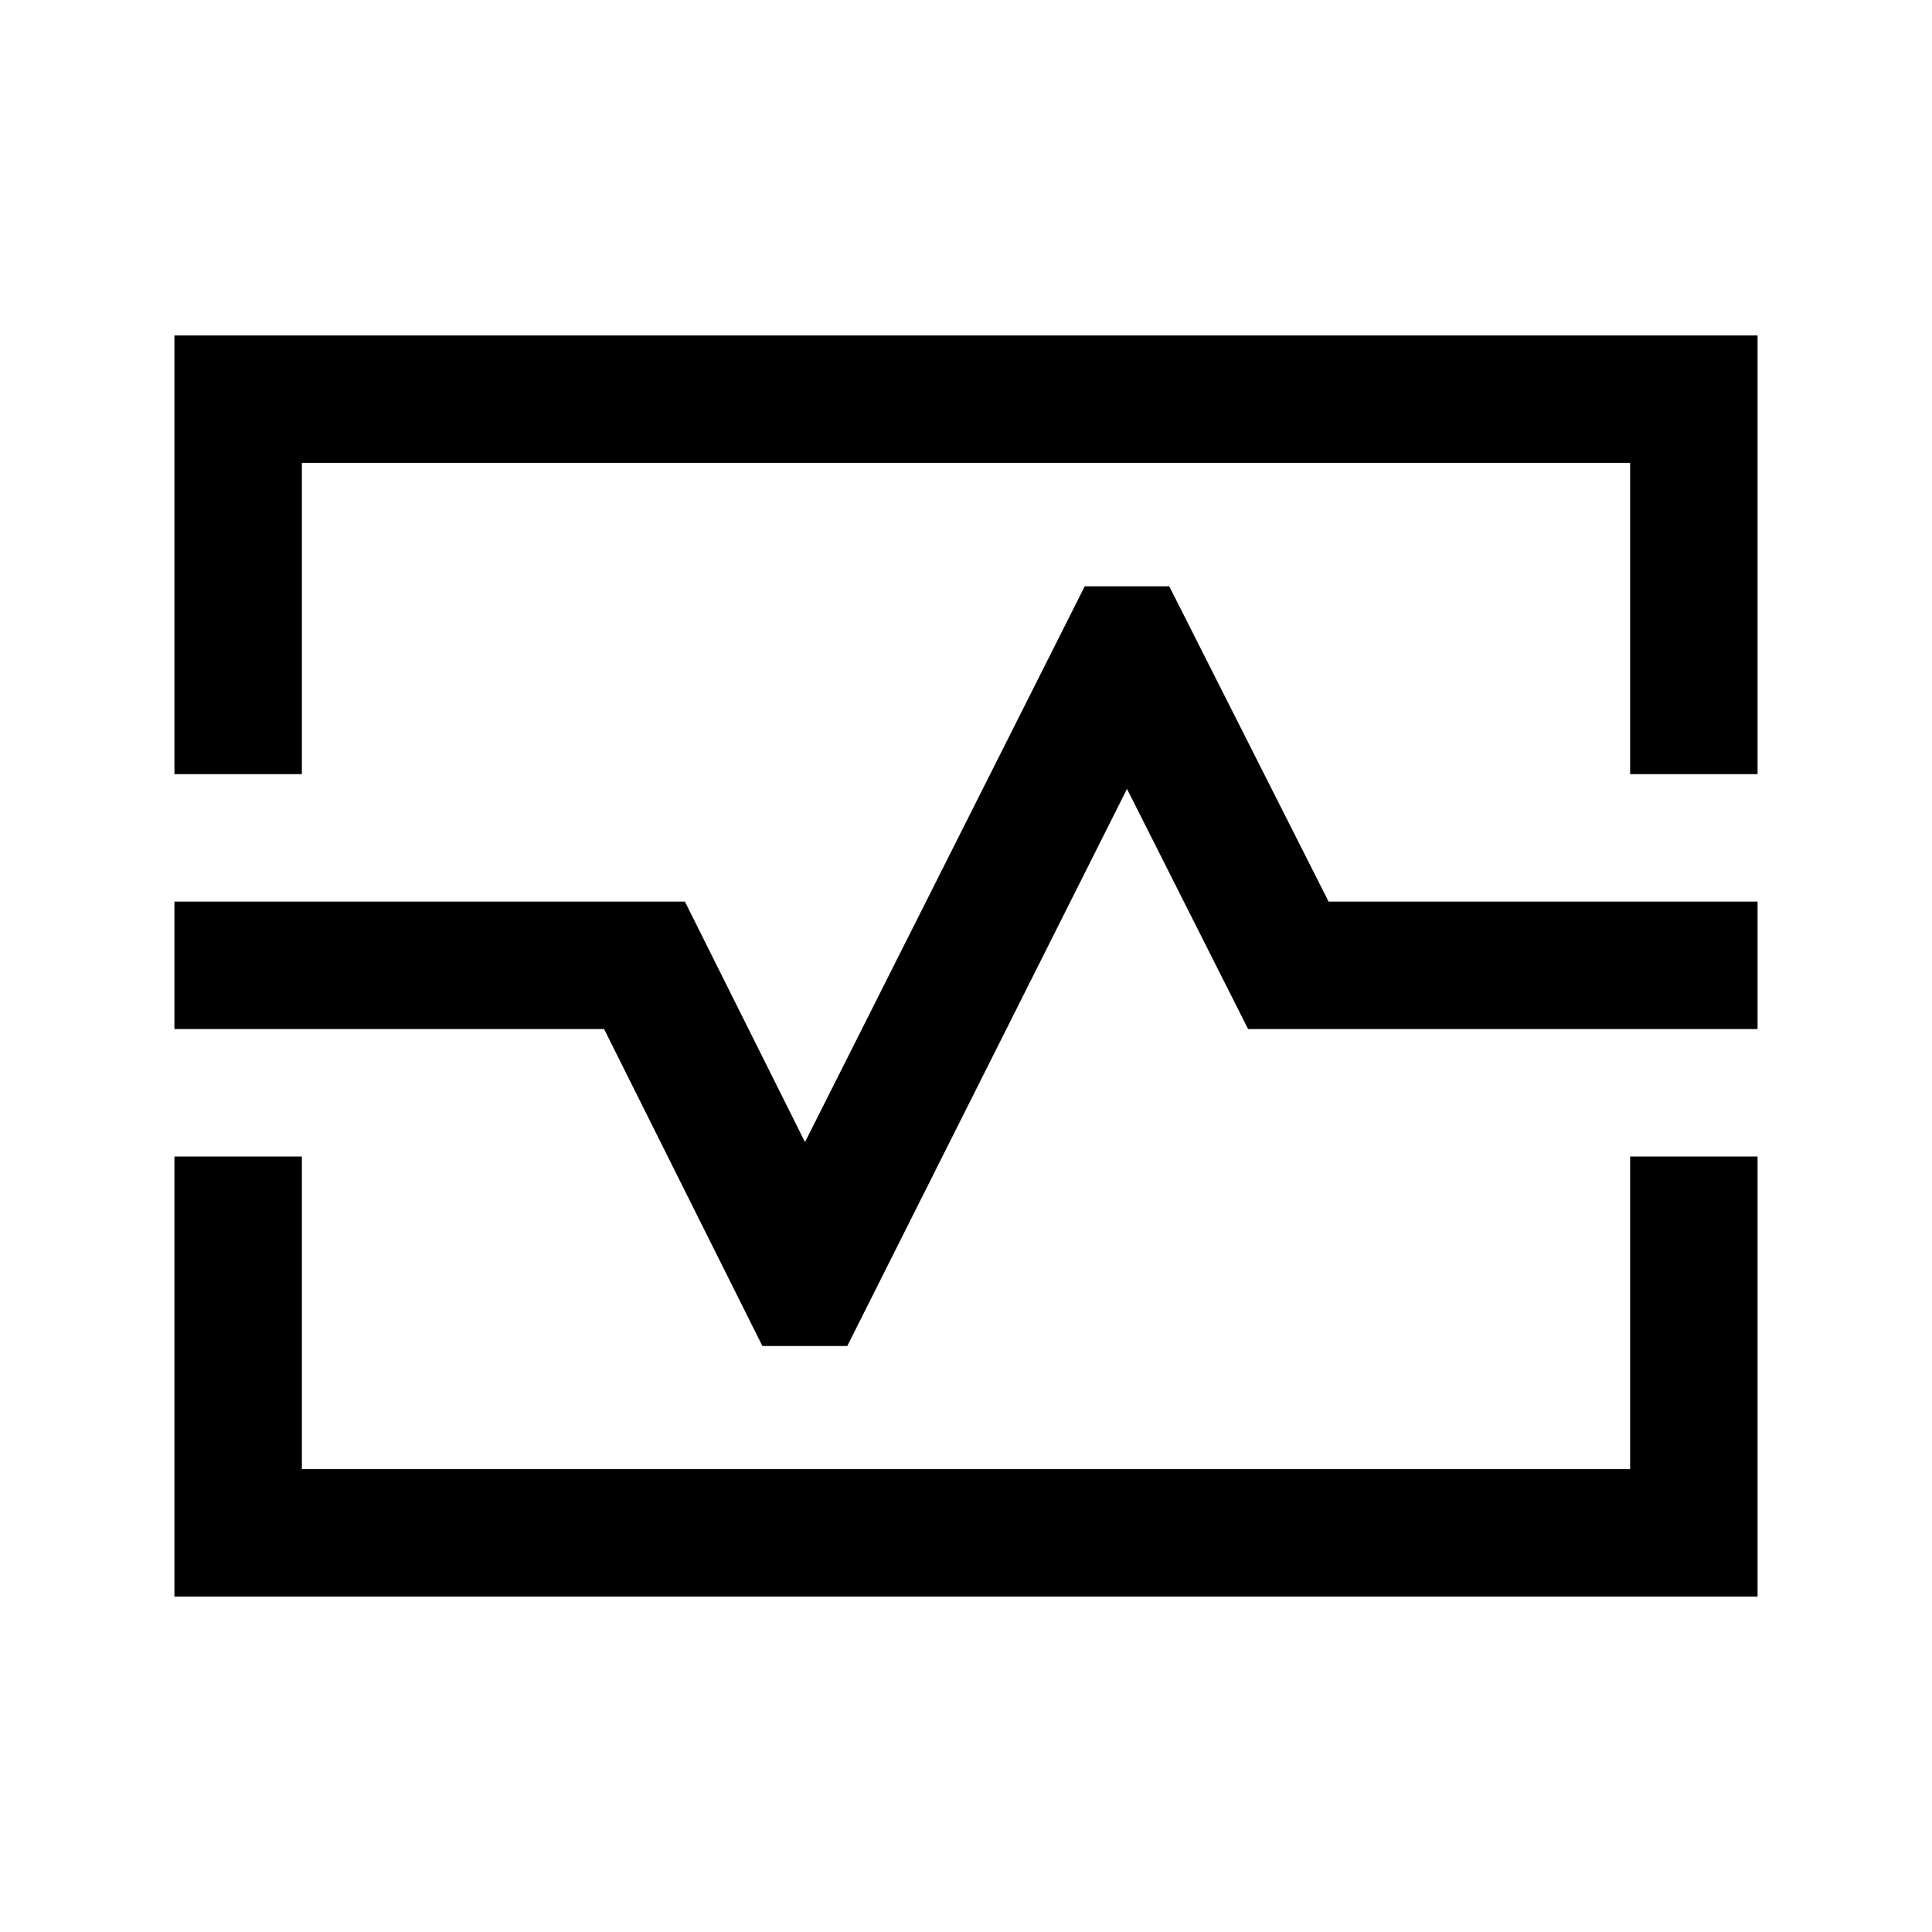 <svg xmlns="http://www.w3.org/2000/svg" height="40" viewBox="0 -960 960 960" width="40"><path d="M86.67-575.33v-218h786.66v218H810V-730H150v154.67H86.67Zm0 408.66v-218.66H150V-230h660v-155.33h63.33v218.66H86.67Zm213.5-282 78.66 157.5H421L560-568l60.17 119.33h253.16V-512H660.17L581-668.67h-42L400-392.5 340.33-512H86.67v63.33h213.5ZM480-480.5Z"/></svg>